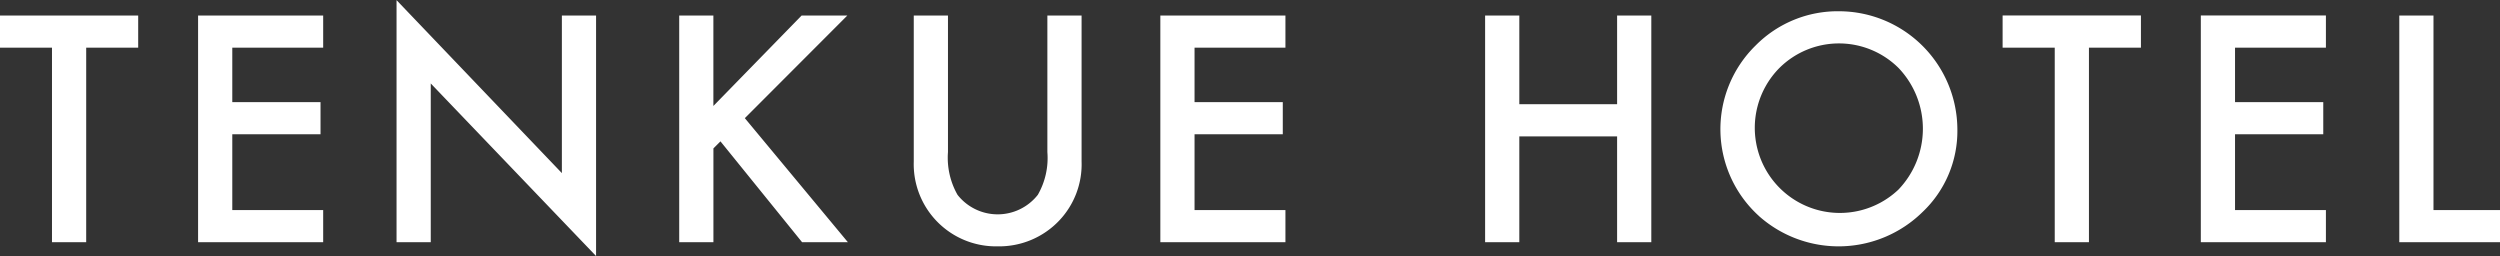 <svg xmlns="http://www.w3.org/2000/svg" width="207.844" height="21.282" viewBox="0 0 207.844 21.282">
  <rect x="0" y="0" width="207.844" height="21.282" fill="#333333" stroke="none"/>
  <defs>
    <style>
      .cls-1 {
        fill: #fff;
        fill-rule: evenodd;
      }
    </style>
  </defs>
  <path id="TENKUE_HOTEL" data-name="TENKUE HOTEL" class="cls-1" d="M62.333,165.027v-2.673h-11.5v2.673h4.333V181.2h2.844V165.027h4.321Zm15.379-2.673h-10.4V181.2h10.4v-2.673H70.156v-6.3h7.336v-2.673H70.156v-4.529h7.556v-2.673ZM86.656,181.2v-13.2L100.4,182.349V162.354H97.557v13.1l-13.745-14.38V181.2h2.844Zm23.5-18.847h-2.844V181.2h2.844v-7.8l0.586-.586,6.787,8.386h3.808l-8.569-10.315,8.521-8.532h-3.8l-7.336,7.519v-7.519Zm16.656,0v12.133a6.835,6.835,0,0,0,6.97,7.056,6.872,6.872,0,0,0,5.127-2.148,6.791,6.791,0,0,0,1.855-4.908V162.354H137.92v11.352a6.149,6.149,0,0,1-.793,3.552,4.245,4.245,0,0,1-6.678,0,6.246,6.246,0,0,1-.793-3.552V162.354h-2.844Zm30.9,0h-10.4V181.2h10.4v-2.673h-7.556v-6.3h7.336v-2.673h-7.336v-4.529h7.556v-2.673Zm19.444,0h-2.844V181.2h2.844v-8.8h8.13v8.8h2.844V162.354h-2.844v7.373h-8.13v-7.373Zm19.914,16.662a9.96,9.96,0,0,0,13.6-.317,9.271,9.271,0,0,0,2.905-6.9,9.856,9.856,0,0,0-9.8-9.8,9.6,9.6,0,0,0-6.983,2.856,9.731,9.731,0,0,0,.281,14.16h0Zm1.7-12.292a7.028,7.028,0,0,1,9.924,0,7.316,7.316,0,0,1-.024,10.107,7.075,7.075,0,0,1-9.9-10.107h0Zm30.066-1.7v-2.673h-11.5v2.673h4.334V181.2h2.844V165.027h4.321Zm15.379-2.673h-10.4V181.2h10.4v-2.673h-7.556v-6.3h7.336v-2.673h-7.336v-4.529h7.556v-2.673Zm6.1,0V181.2H258.7v-2.673h-5.542V162.354h-2.844Z" transform="translate(-50.844 -161.062)"/>
</svg>
